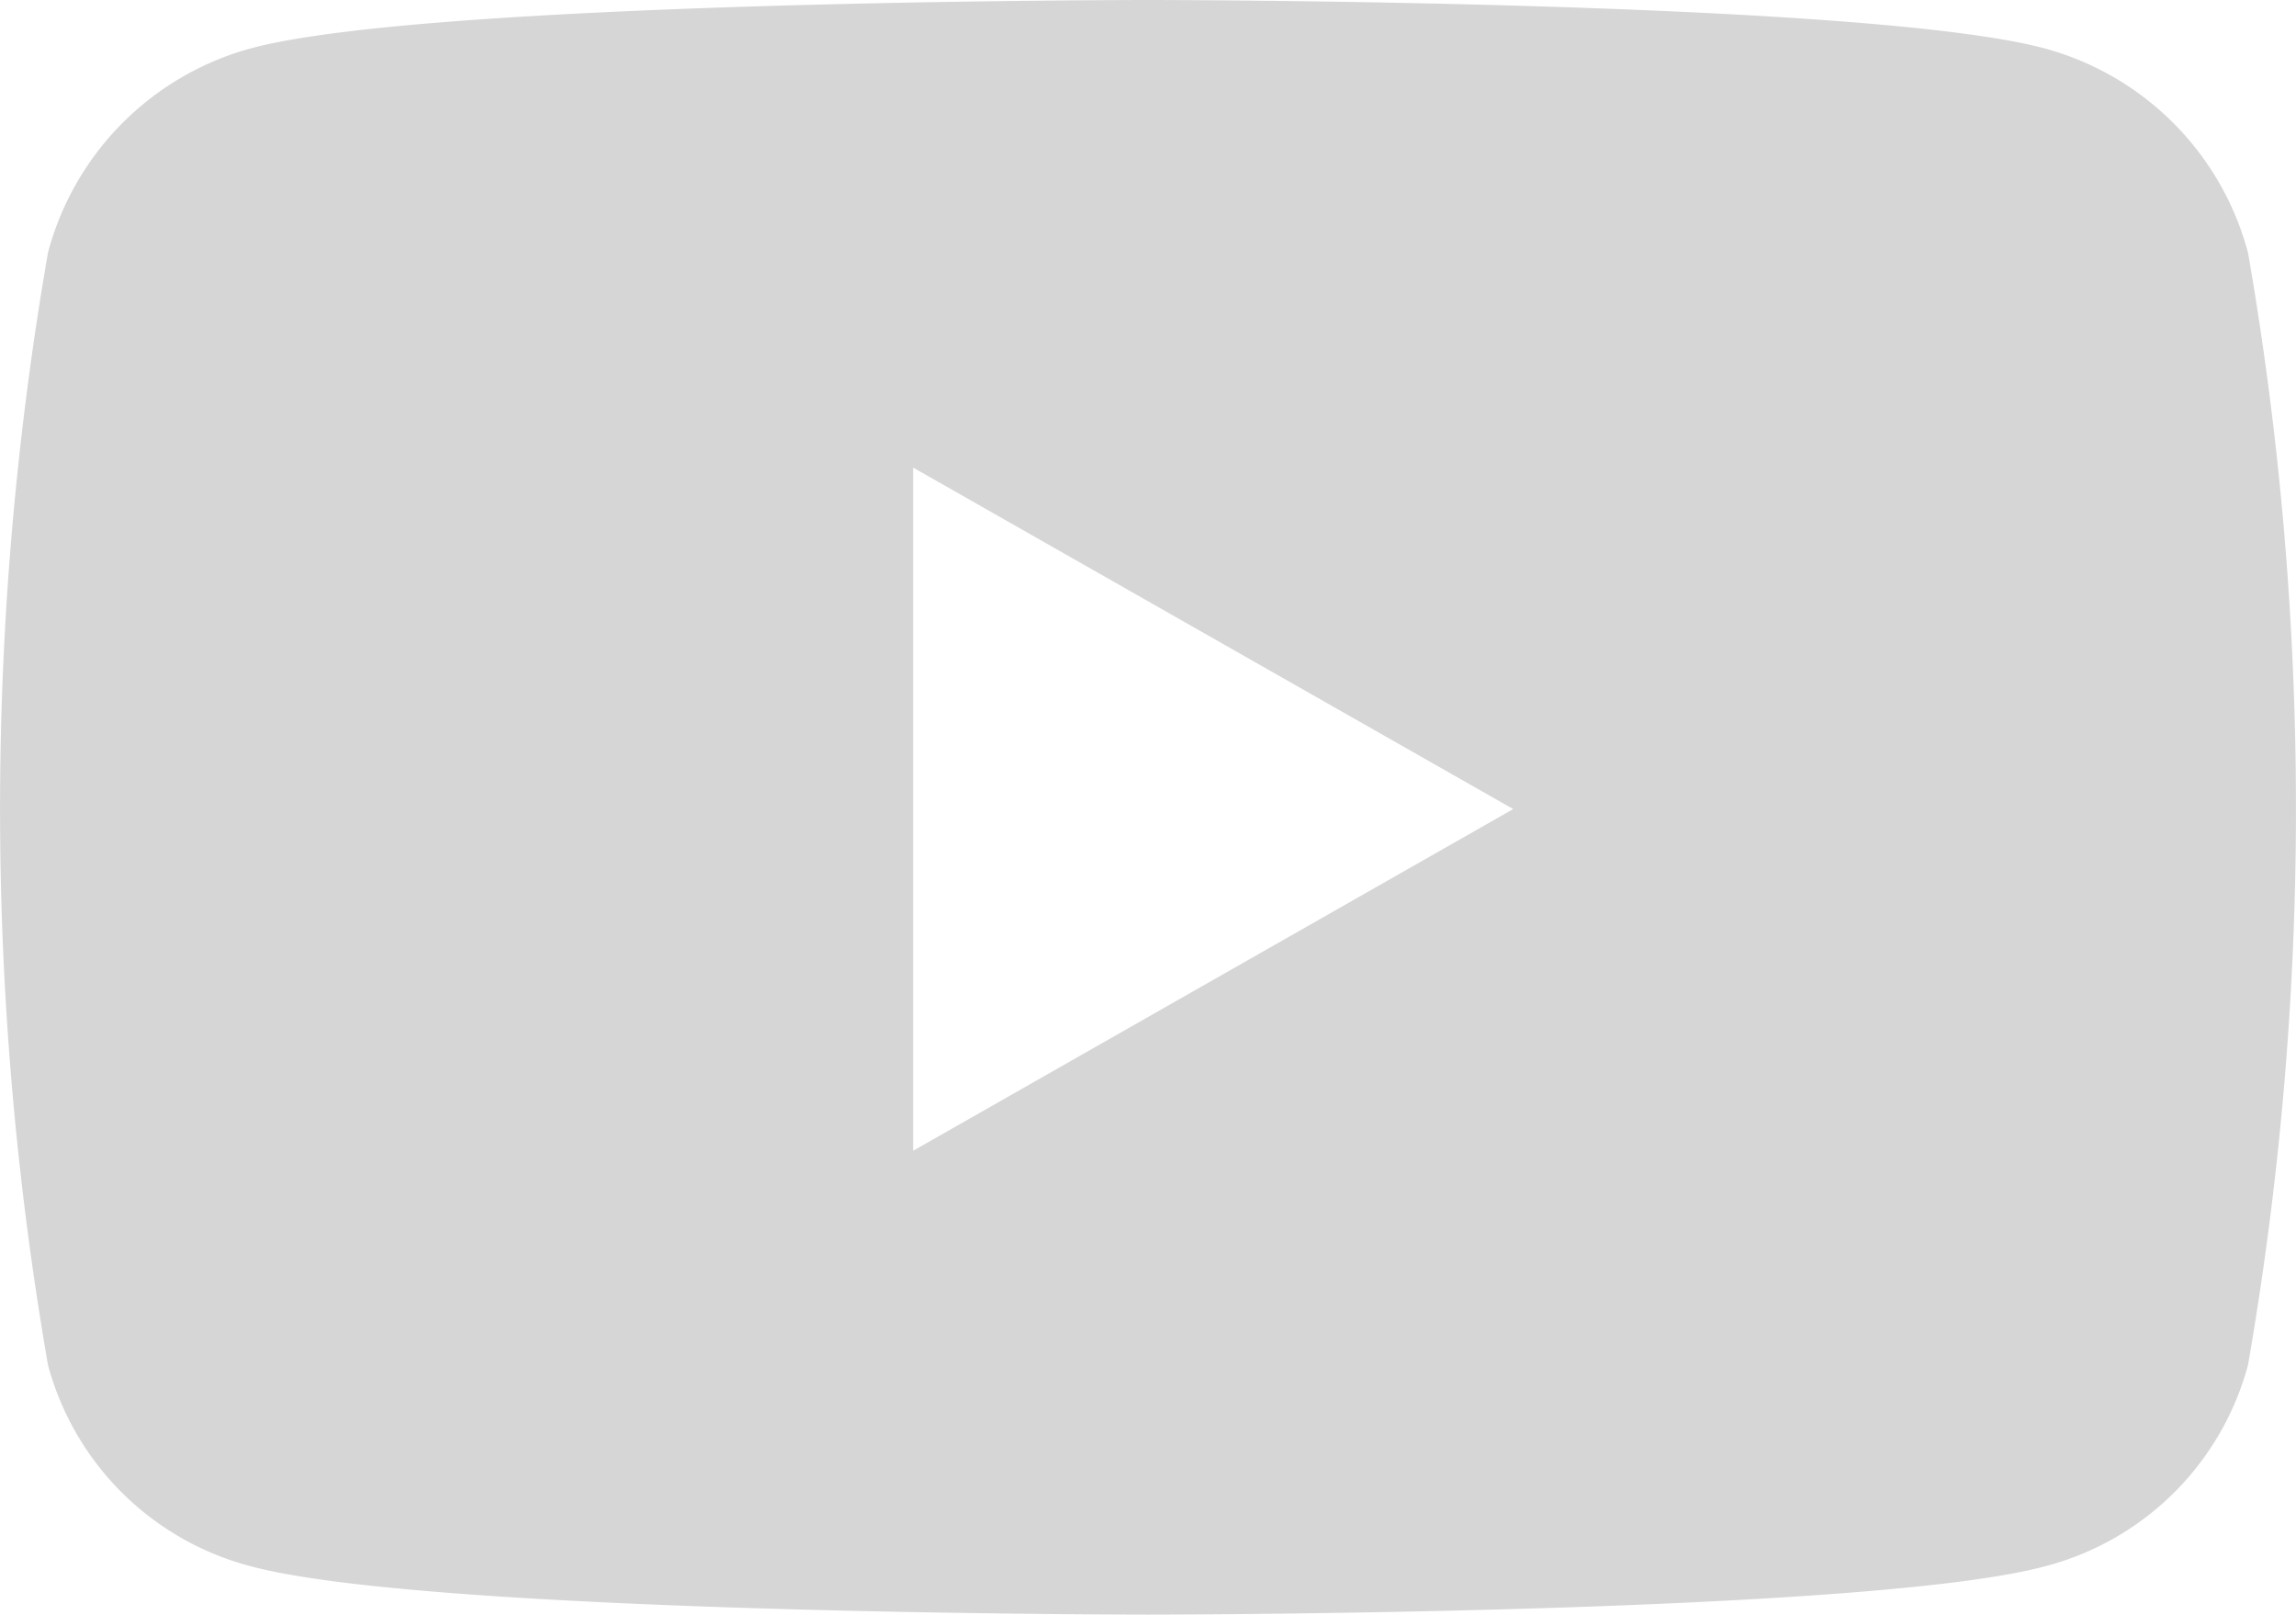 <svg xmlns="http://www.w3.org/2000/svg" width="33.754" height="23.733" viewBox="0 0 33.754 23.733"><path d="M47.981,67.713a4.241,4.241,0,0,0-2.984-3C42.365,64,31.81,64,31.81,64s-10.555,0-13.187.71a4.241,4.241,0,0,0-2.984,3,47.753,47.753,0,0,0,0,16.354,4.178,4.178,0,0,0,2.984,2.956c2.632.71,13.187.71,13.187.71s10.555,0,13.187-.71a4.178,4.178,0,0,0,2.984-2.956,47.753,47.753,0,0,0,0-16.354Zm-19.624,13.2V70.872l8.822,5.019Z" transform="translate(-14.933 -64)" fill="#d6d6d6"/></svg>